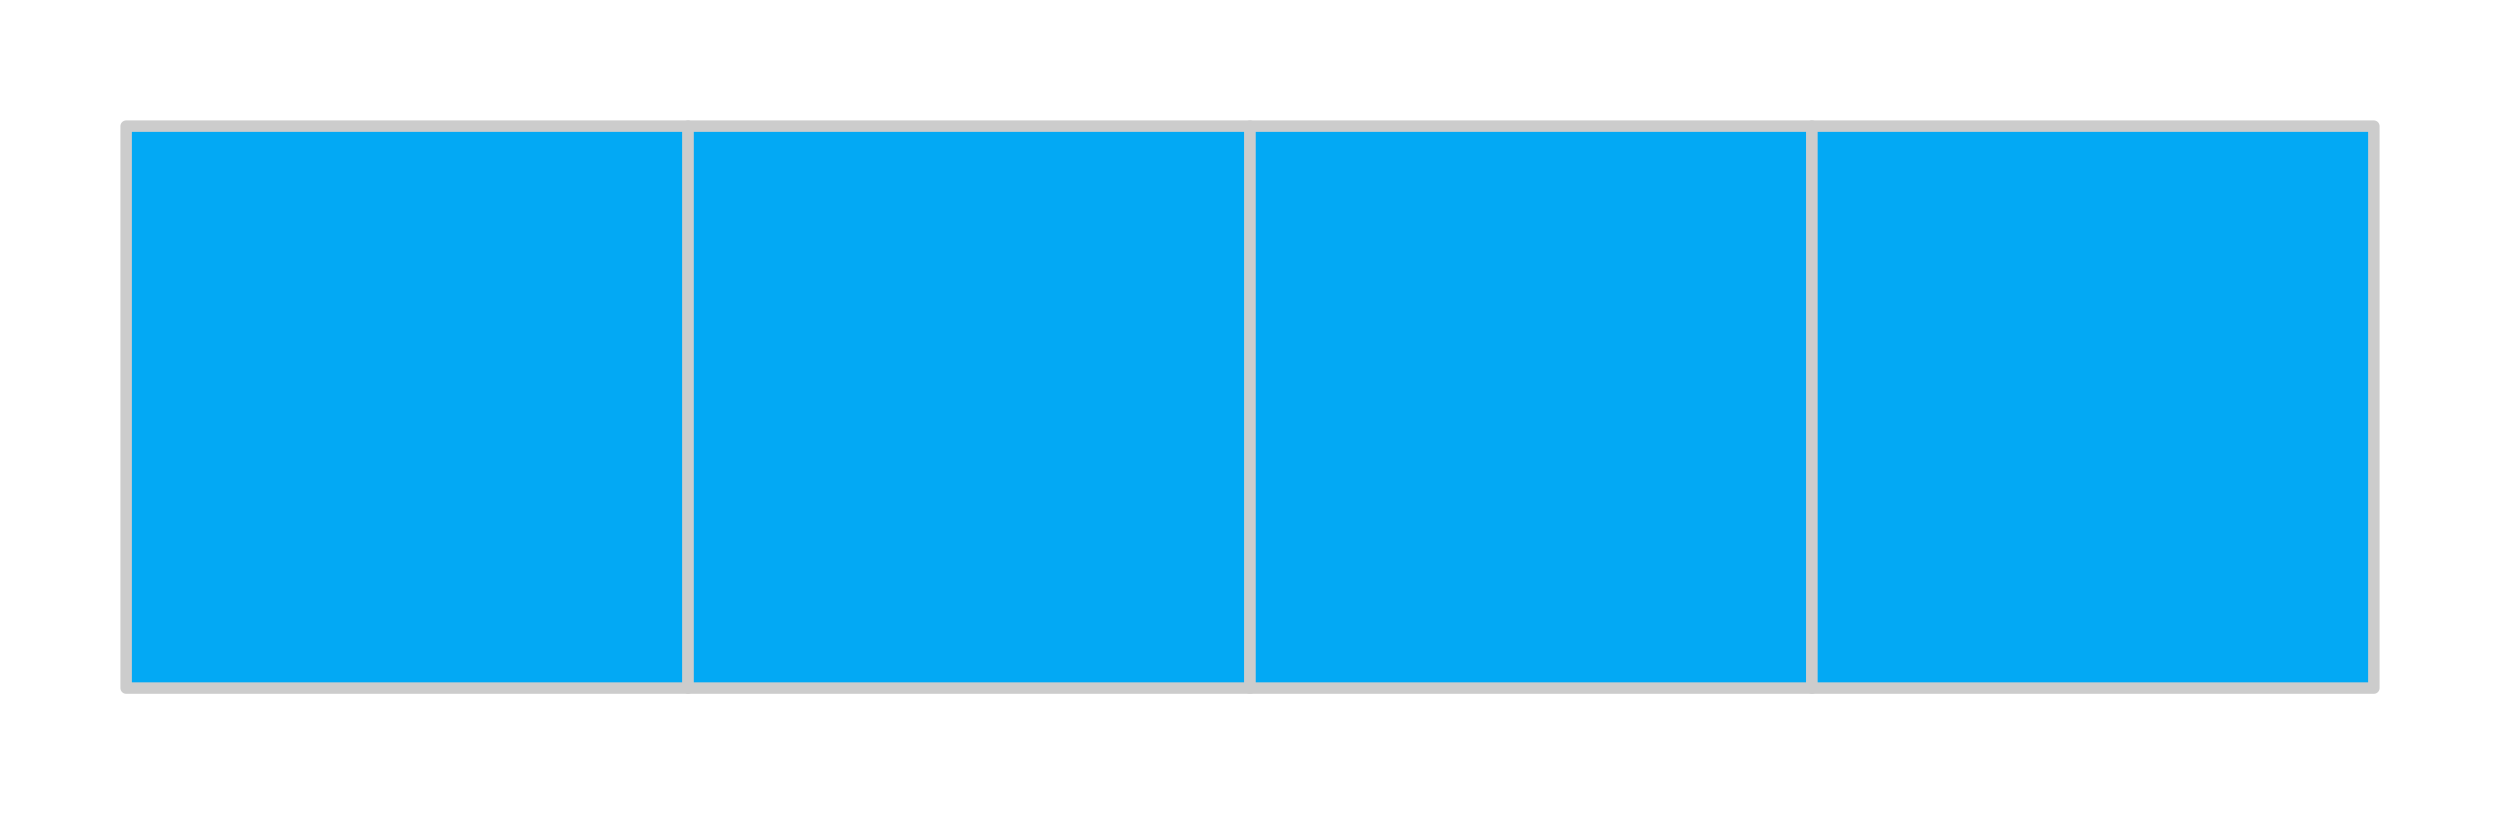 <svg width="218" height="71" viewBox="0 0 218 71" fill="none" xmlns="http://www.w3.org/2000/svg">
<g filter="url(#filter0_d)">
<path d="M11 11H60V60H11L11 11Z" fill="#03A9F4" stroke="#CCCCCC" stroke-linecap="square" stroke-linejoin="round"/>
<path d="M60 11H109V60H60V11Z" fill="#03A9F4" stroke="#CCCCCC" stroke-linecap="square" stroke-linejoin="round"/>
<path d="M109 11H158V60H109V11Z" fill="#03A9F4" stroke="#CCCCCC" stroke-linecap="square" stroke-linejoin="round"/>
<path d="M158 11H207V60H158V11Z" fill="#03A9F4" stroke="#CCCCCC" stroke-linecap="square" stroke-linejoin="round"/>
</g>
<defs>
<filter id="filter0_d" x="0.5" y="0.5" width="217" height="70" filterUnits="userSpaceOnUse" color-interpolation-filters="sRGB">
<feFlood flood-opacity="0" result="BackgroundImageFix"/>
<feColorMatrix in="SourceAlpha" type="matrix" values="0 0 0 0 0 0 0 0 0 0 0 0 0 0 0 0 0 0 127 0"/>
<feOffset/>
<feGaussianBlur stdDeviation="5"/>
<feColorMatrix type="matrix" values="0 0 0 0 0.012 0 0 0 0 0.663 0 0 0 0 0.957 0 0 0 1 0"/>
<feBlend mode="normal" in2="BackgroundImageFix" result="effect1_dropShadow"/>
<feBlend mode="normal" in="SourceGraphic" in2="effect1_dropShadow" result="shape"/>
</filter>
</defs>
</svg>
